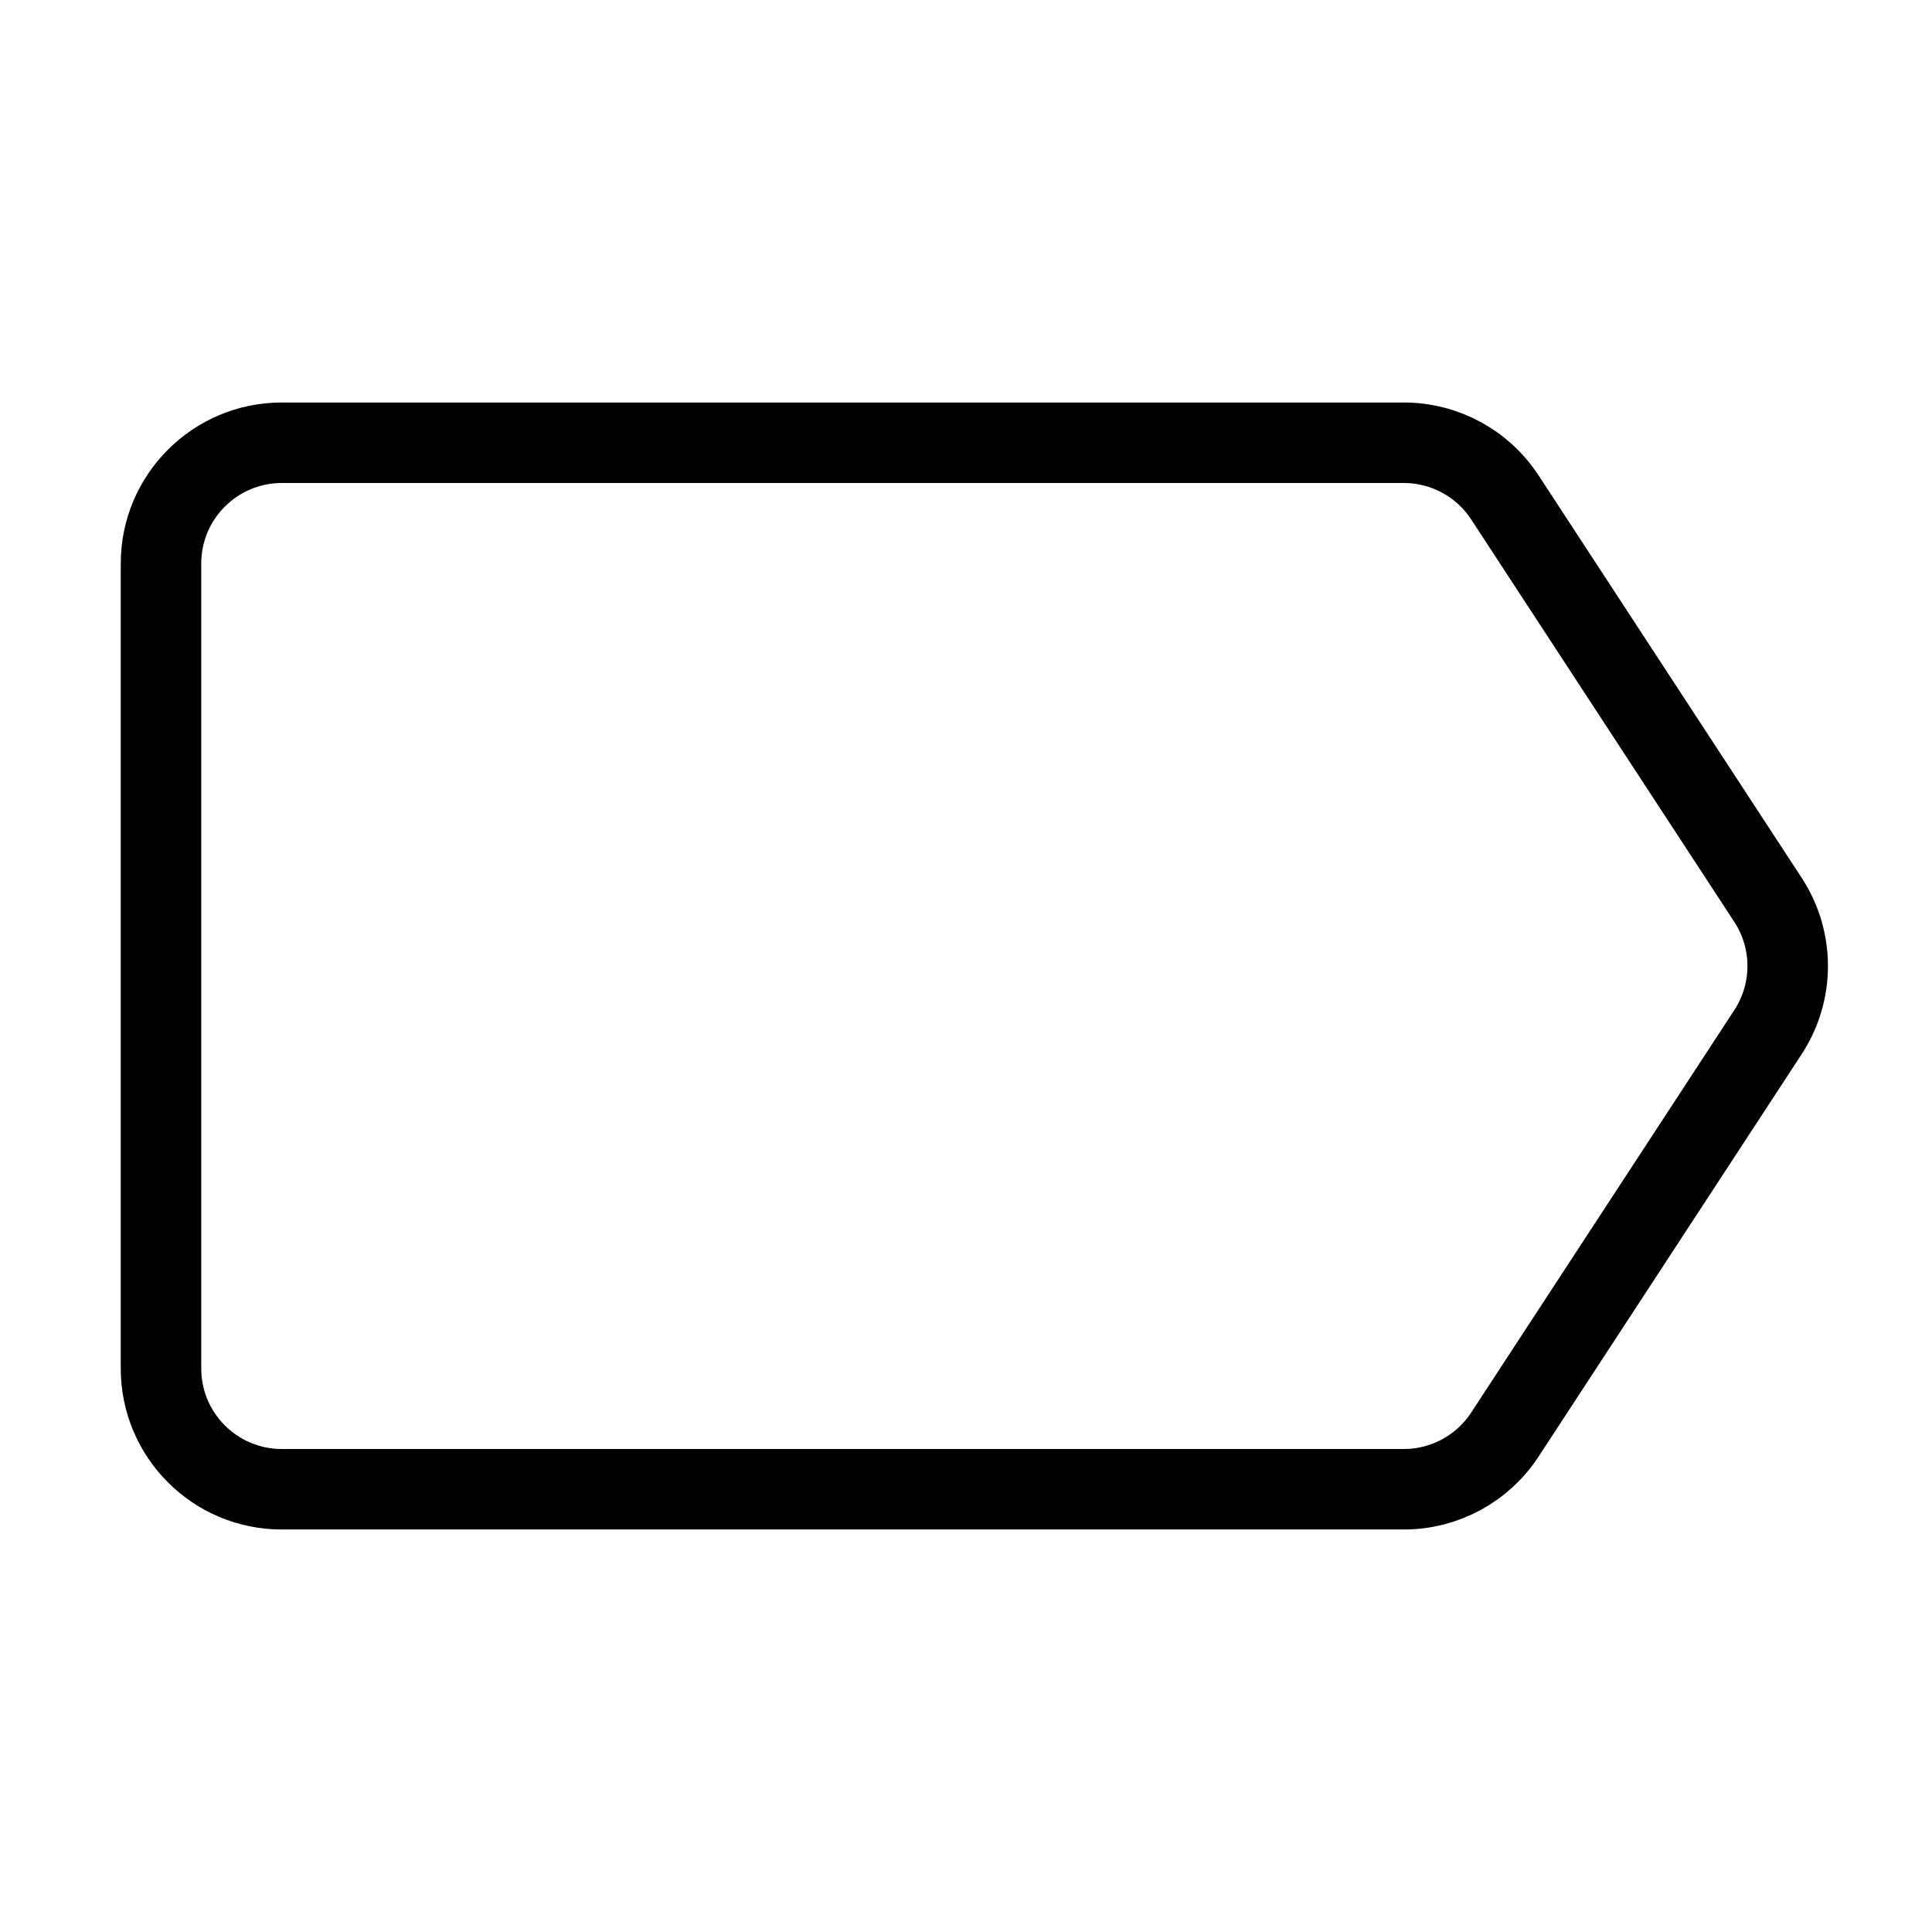 <svg xmlns="http://www.w3.org/2000/svg"   fill="none" viewBox="0 0 24 24">
  <path stroke="currentColor" strokeLinecap="square" strokeWidth="2" d="M17.439 5.5L3.5 5.5C2.672 5.5 2 6.172 2 7L2 17C2 17.828 2.672 18.5 3.5 18.5L17.439 18.5C17.945 18.5 18.417 18.245 18.694 17.821L21.963 12.821C22.289 12.322 22.289 11.678 21.963 11.179L18.694 6.179C18.417 5.755 17.945 5.5 17.439 5.5Z"/>
</svg>
